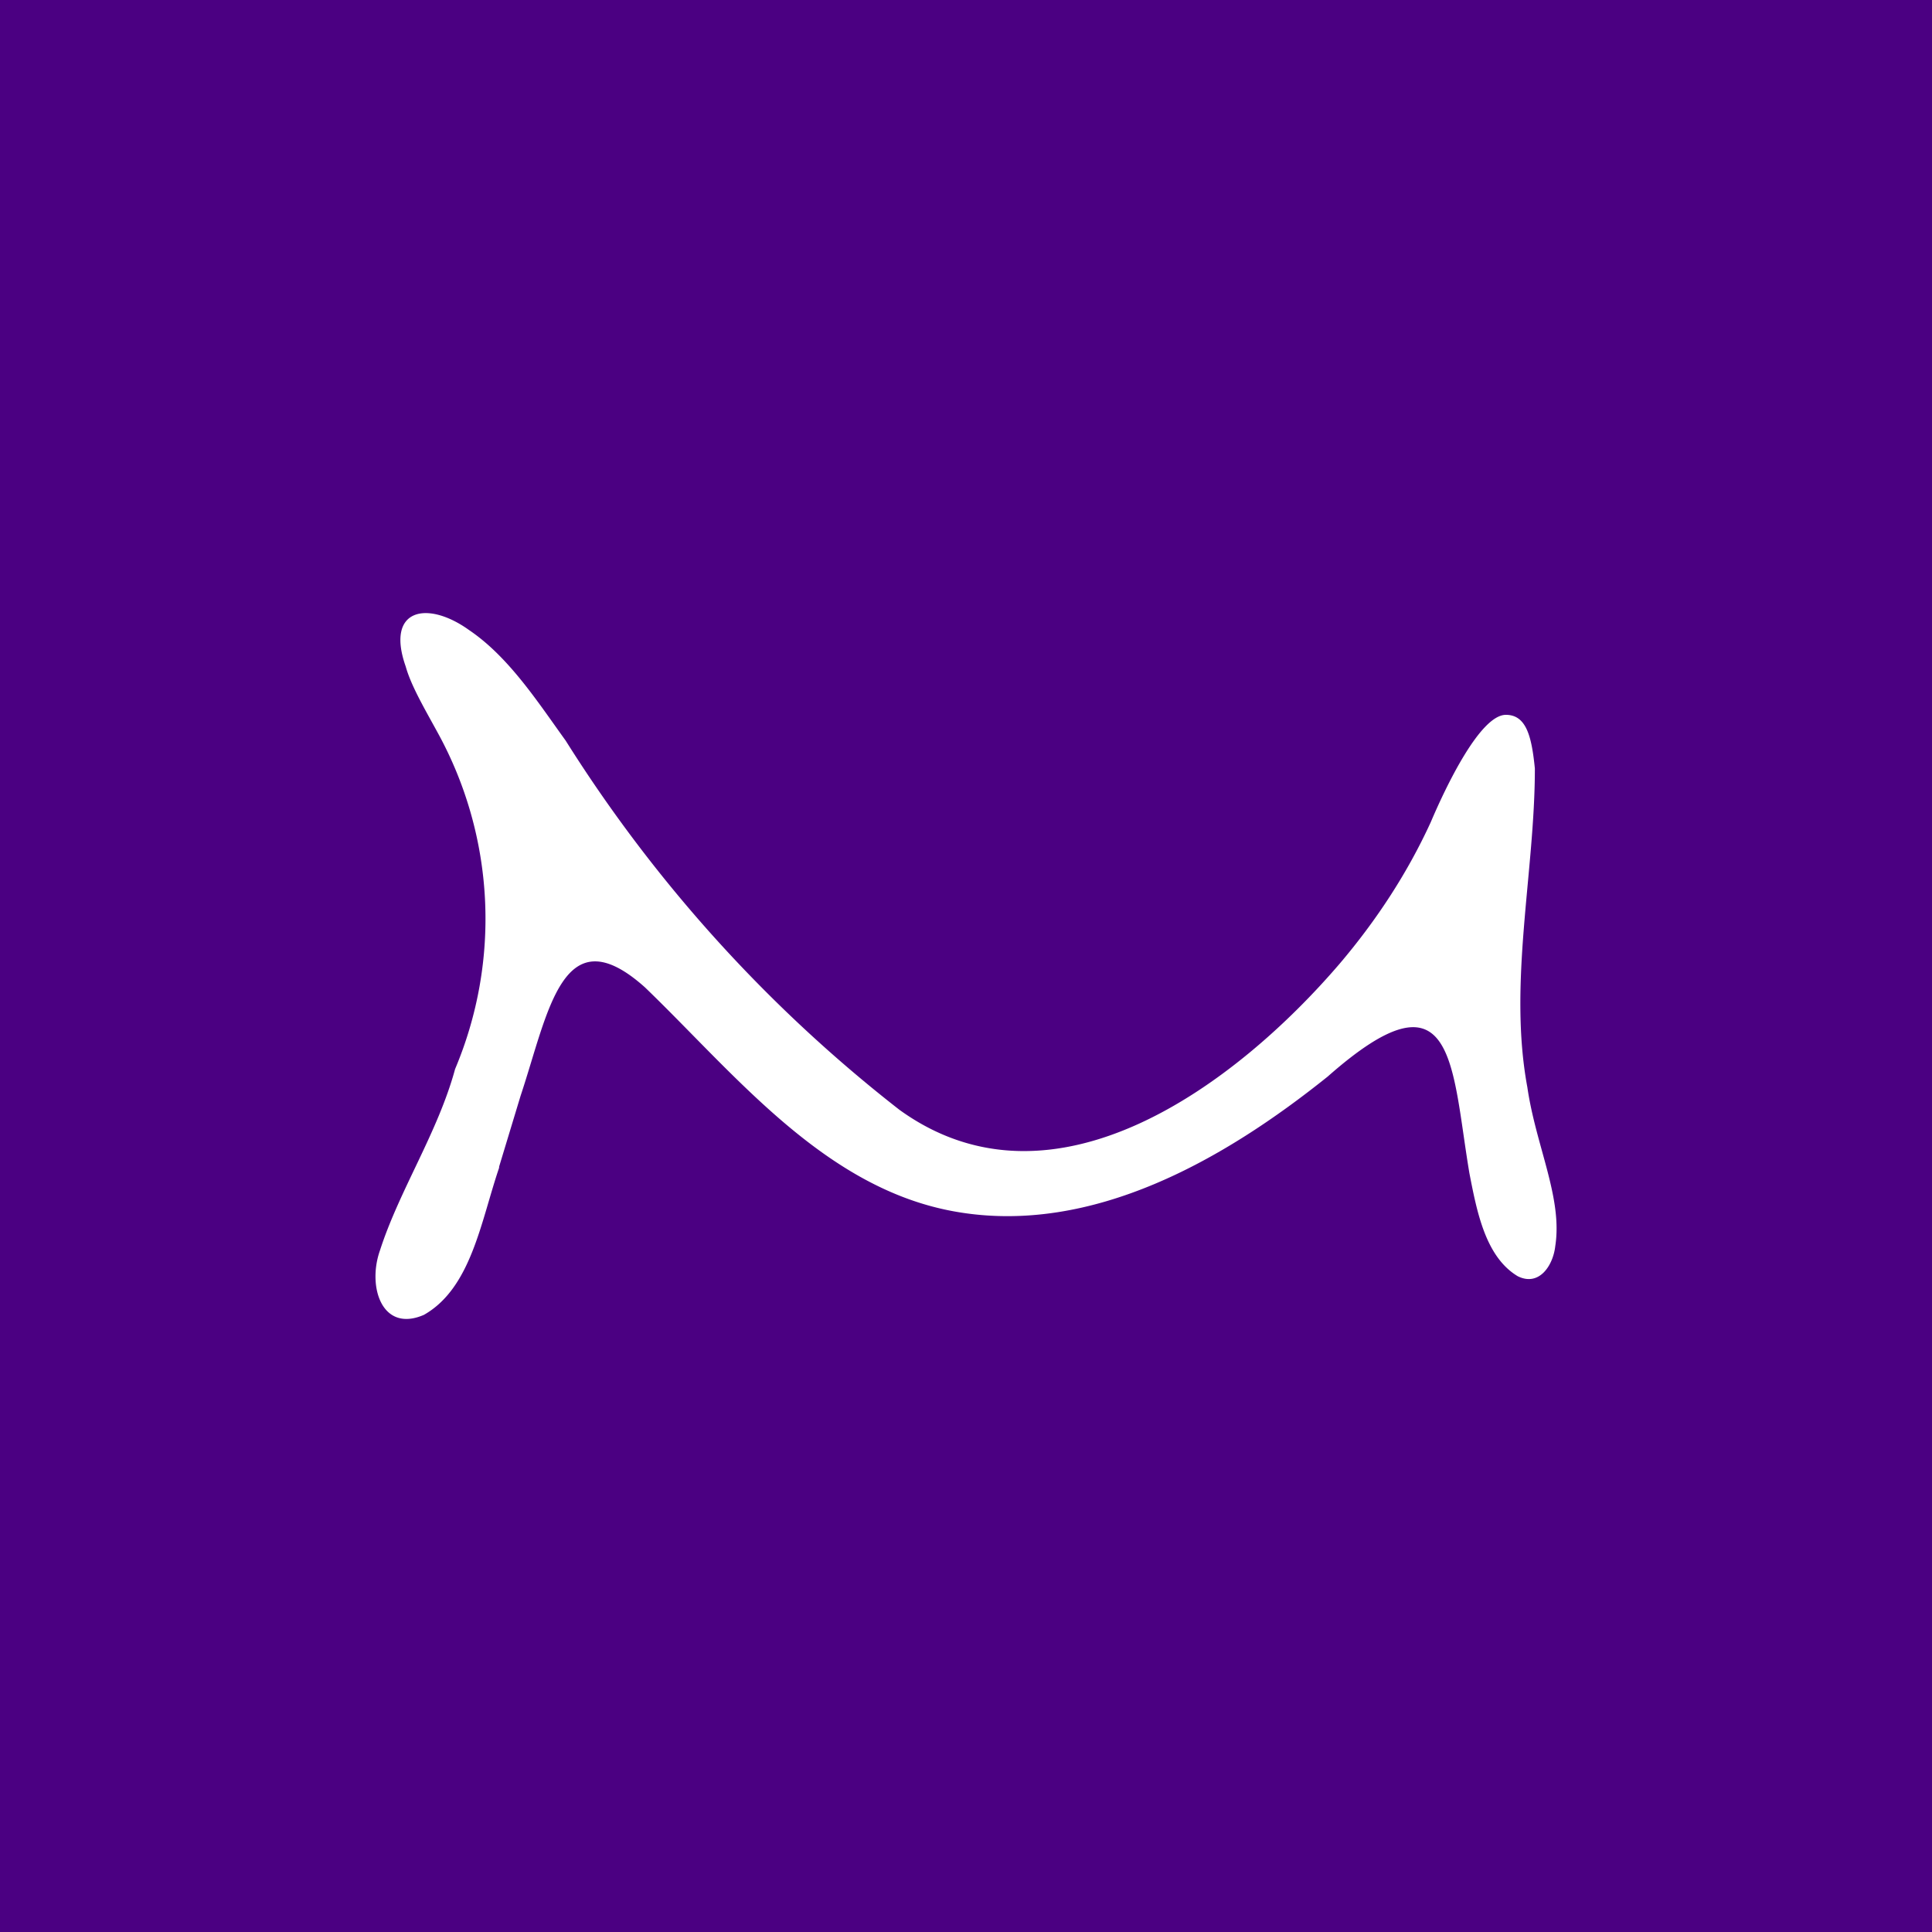 <svg xmlns="http://www.w3.org/2000/svg" viewBox="0 0 180 180"><path fill="indigo" d="M0 0h180v180H0z"/><path fill="#fff" d="M46.5 108.8c-1.7 5-2.6 11.2-7 13.7-3.9 1.7-5.3-2.6-4.1-6 1.8-5.6 5.4-11 7-16.9a36 36 0 0 0-1.6-31.3c-1.2-2.2-2.5-4.4-3-6.2-1.9-5.4 2-6.2 5.9-3.4 3.7 2.5 6.4 6.7 9 10.3a134.1 134.1 0 0 0 31.1 34.4c14.4 10.4 31.4-2.4 41-13.6 3.4-4 6.3-8.4 8.5-13.2 1.4-3.3 4.6-10 7-10 1.9 0 2.4 2 2.7 5 0 9.7-2.5 20-.7 29.7.8 5.5 3.3 10.3 2.6 14.8-.2 1.8-1.5 3.8-3.5 2.8-3-1.8-3.8-6-4.5-9.6-1.7-10.1-1.3-19.5-13.2-9-9.6 7.7-21.9 14.8-34.6 12.6-12.2-2.1-20.5-12.7-29-20.9-7.7-6.9-9 2.3-11.6 10.1l-2 6.6v.2Z"/></svg>